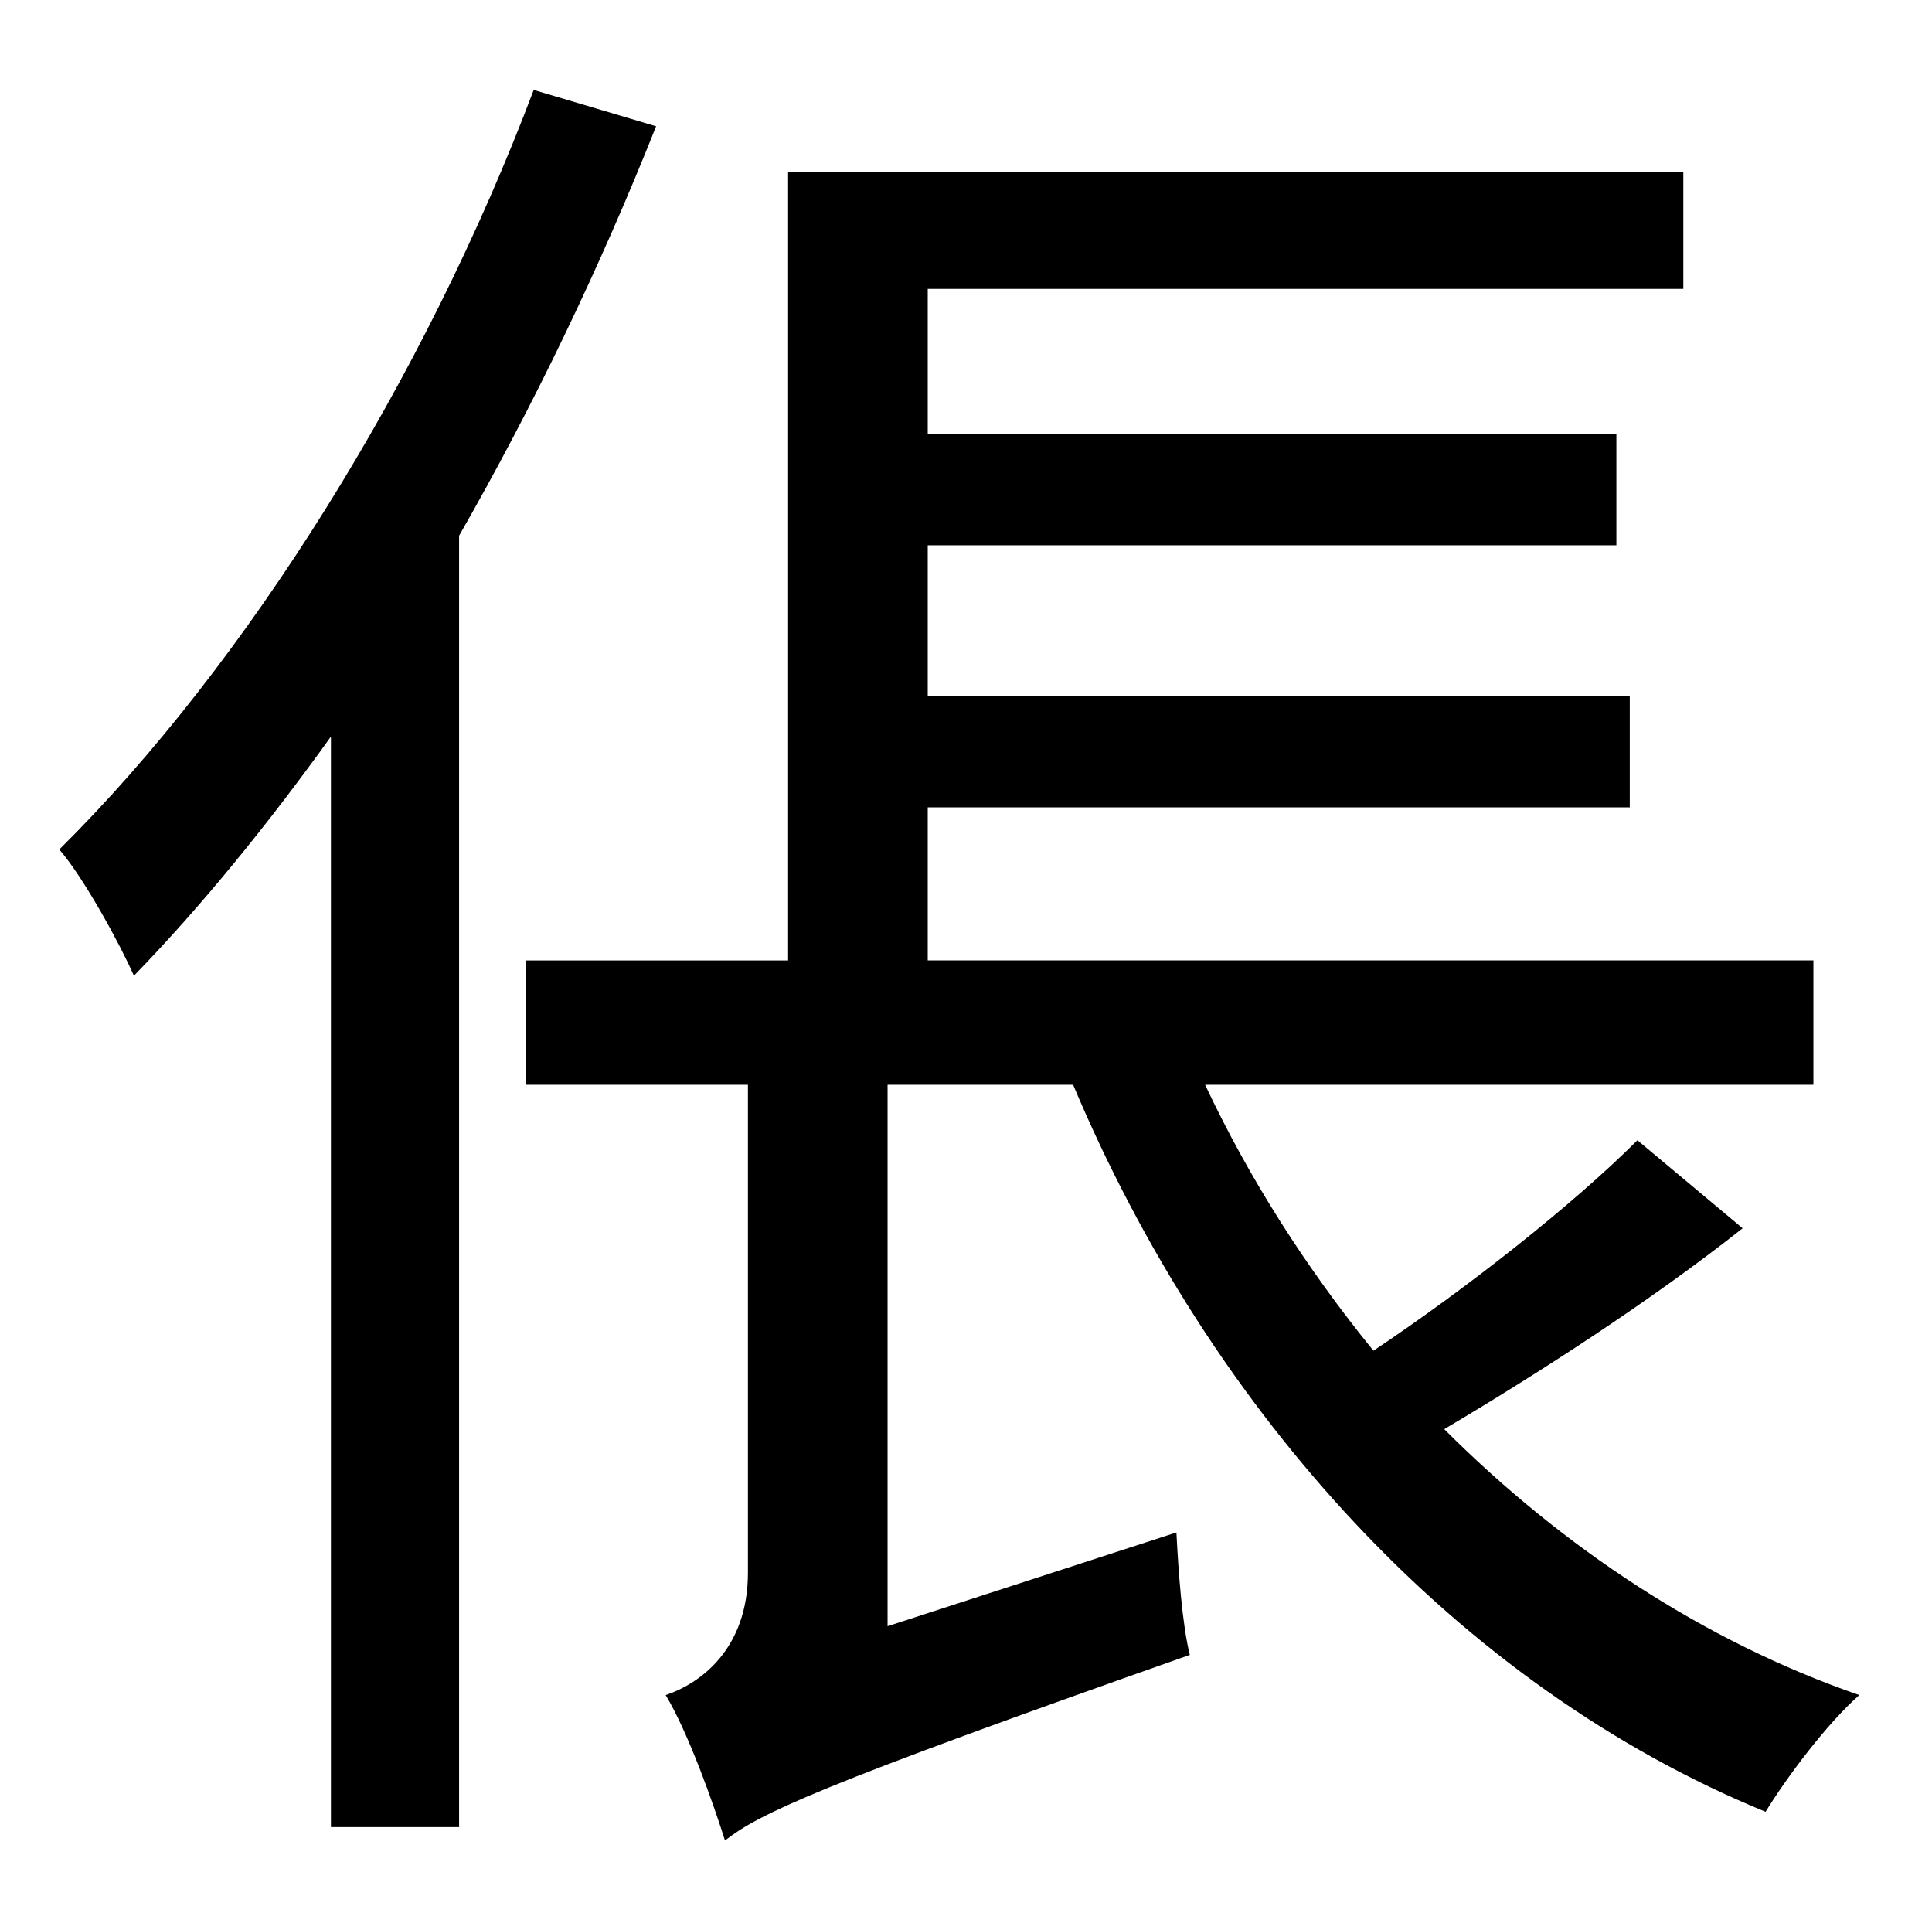 <?xml version="1.0" standalone="no"?>
<!DOCTYPE svg PUBLIC "-//W3C//DTD SVG 1.1//EN" "http://www.w3.org/Graphics/SVG/1.1/DTD/svg11.dtd" >
<svg xmlns="http://www.w3.org/2000/svg" xmlns:xlink="http://www.w3.org/1999/xlink" version="1.1" viewBox="-10 0 1010 1000">
   <path fill="currentColor"
d="M269 47l64 19c-29 73 -64 146 -103 214v675h-67v-570c-33 46 -68 89 -103 125c-7 -16 -26 -51 -39 -66c98 -97 191 -246 248 -397zM846 596l55 46c-48 38 -107 76 -156 105c62 62 136 111 217 139c-17 15 -38 43 -49 61c-161 -66 -290 -209 -362 -380h-97v283l151 -49
c1 20 3 48 7 64c-196 69 -225 83 -243 97c-6 -19 -19 -56 -31 -76c18 -6 43 -24 43 -64v-255h-116v-65h137v-412h468v61h-395v76h360v58h-360v79h367v58h-367v80h463v65h-318c23 49 53 96 88 139c48 -32 104 -76 138 -110z" />
</svg>
